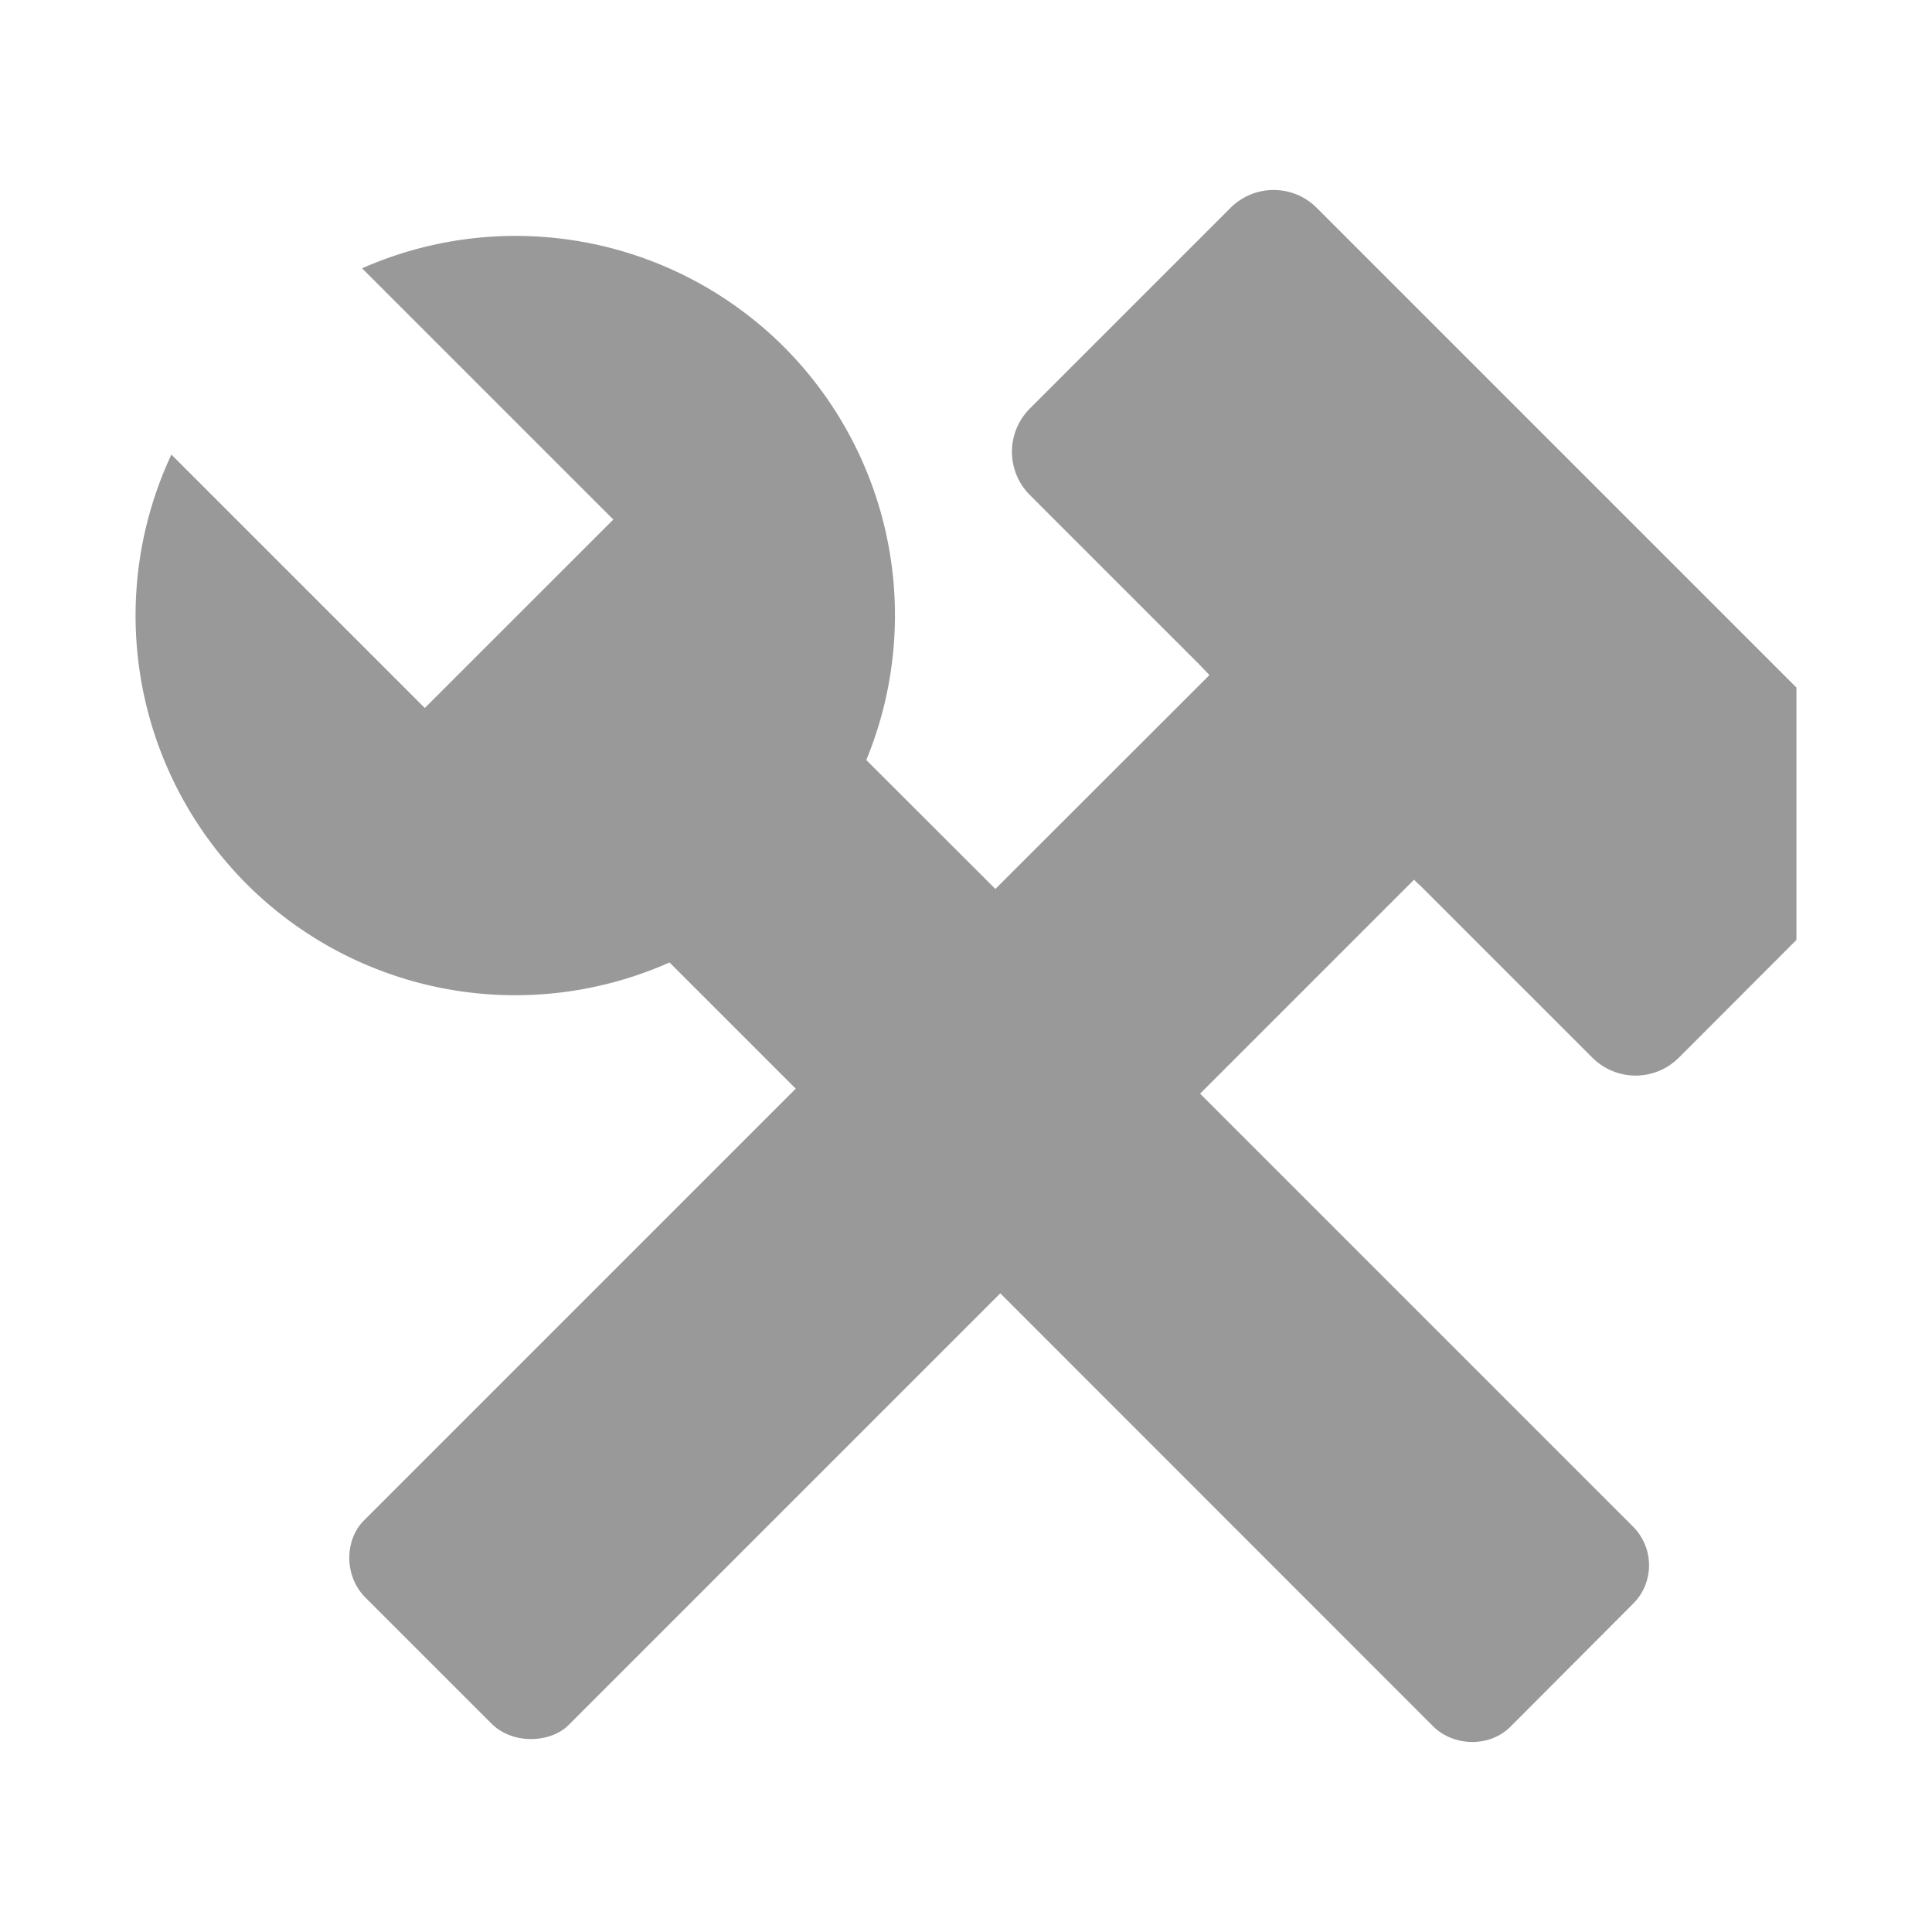 <?xml version="1.0" encoding="UTF-8" standalone="no"?>
<svg
   xmlns:dc="http://purl.org/dc/elements/1.1/"
   xmlns:cc="http://creativecommons.org/ns#"
   xmlns:rdf="http://www.w3.org/1999/02/22-rdf-syntax-ns#"
   xmlns:svg="http://www.w3.org/2000/svg"
   xmlns="http://www.w3.org/2000/svg"
   xmlns:sodipodi="http://sodipodi.sourceforge.net/DTD/sodipodi-0.dtd"
   xmlns:inkscape="http://www.inkscape.org/namespaces/inkscape"
   fill="#999999"
   height="24"
   viewBox="0 0 24 24"
   width="24"
   id="svg2"
   version="1.1"
   inkscape:version="0.91 r13725"
   sodipodi:docname="build_black_24px.svg">
  <defs
     id="defs10" />
  <sodipodi:namedview
     pagecolor="#ffffff"
     bordercolor="#666666"
     borderopacity="1"
     objecttolerance="10"
     gridtolerance="10"
     guidetolerance="10"
     inkscape:pageopacity="0"
     inkscape:pageshadow="2"
     inkscape:window-width="1366"
     inkscape:window-height="705"
     id="namedview8"
     showgrid="false"
     showguides="true"
     inkscape:guide-bbox="true"
     inkscape:zoom="22.627417"
     inkscape:cx="15.162184"
     inkscape:cy="10.7178"
     inkscape:window-x="-8"
     inkscape:window-y="-8"
     inkscape:window-maximized="1"
     inkscape:current-layer="svg2" />
  <path
     style="opacity:1;fill:#999999;fill-opacity:1;stroke:none;stroke-width:30;stroke-linecap:round;stroke-linejoin:round;stroke-miterlimit:4;stroke-dasharray:none;stroke-opacity:1"
     d="m 15.822,2.36 c -0.195,1e-7 -0.39,0.075 -0.539,0.225 l -2.488,2.488 c -0.299,0.299 -0.299,0.779 0,1.078 l 2.102,2.102 c 0.083,0.089 0.054,0.055 0.127,0.133 L 12.365,11.043 10.764,9.444 c -9.62e-4,-9.617e-4 -9.53e-4,-0.003 -0.002,-0.004 A 4.719,4.719 0 0 0 9.736,4.307 4.719,4.719 0 0 0 4.498,3.333 L 7.619,6.454 5.277,8.795 2.129,5.647 a 4.719,4.719 0 0 0 0.934,5.334 4.719,4.719 0 0 0 5.254,0.975 l 1.568,1.568 -5.365,5.365 c -0.238,0.238 -0.251,0.686 0.02,0.957 l 1.564,1.564 c 0.271,0.271 0.741,0.237 0.957,0.021 l 5.365,-5.365 5.377,5.379 c 0.248,0.248 0.697,0.269 0.961,0.004 l 1.525,-1.529 c 0.264,-0.265 0.26,-0.693 -0.004,-0.957 l -5.377,-5.377 2.658,-2.658 c 0.075,0.075 0.046,0.042 0.133,0.129 l 2.08,2.08 c 0.299,0.299 0.779,0.299 1.078,0 l 1.459,-1.461 0,-3.135 L 16.359,2.584 C 16.21,2.435 16.017,2.36 15.822,2.36 Z"
     id="rect3356"
     inkscape:connector-curvature="0" />
</svg>
